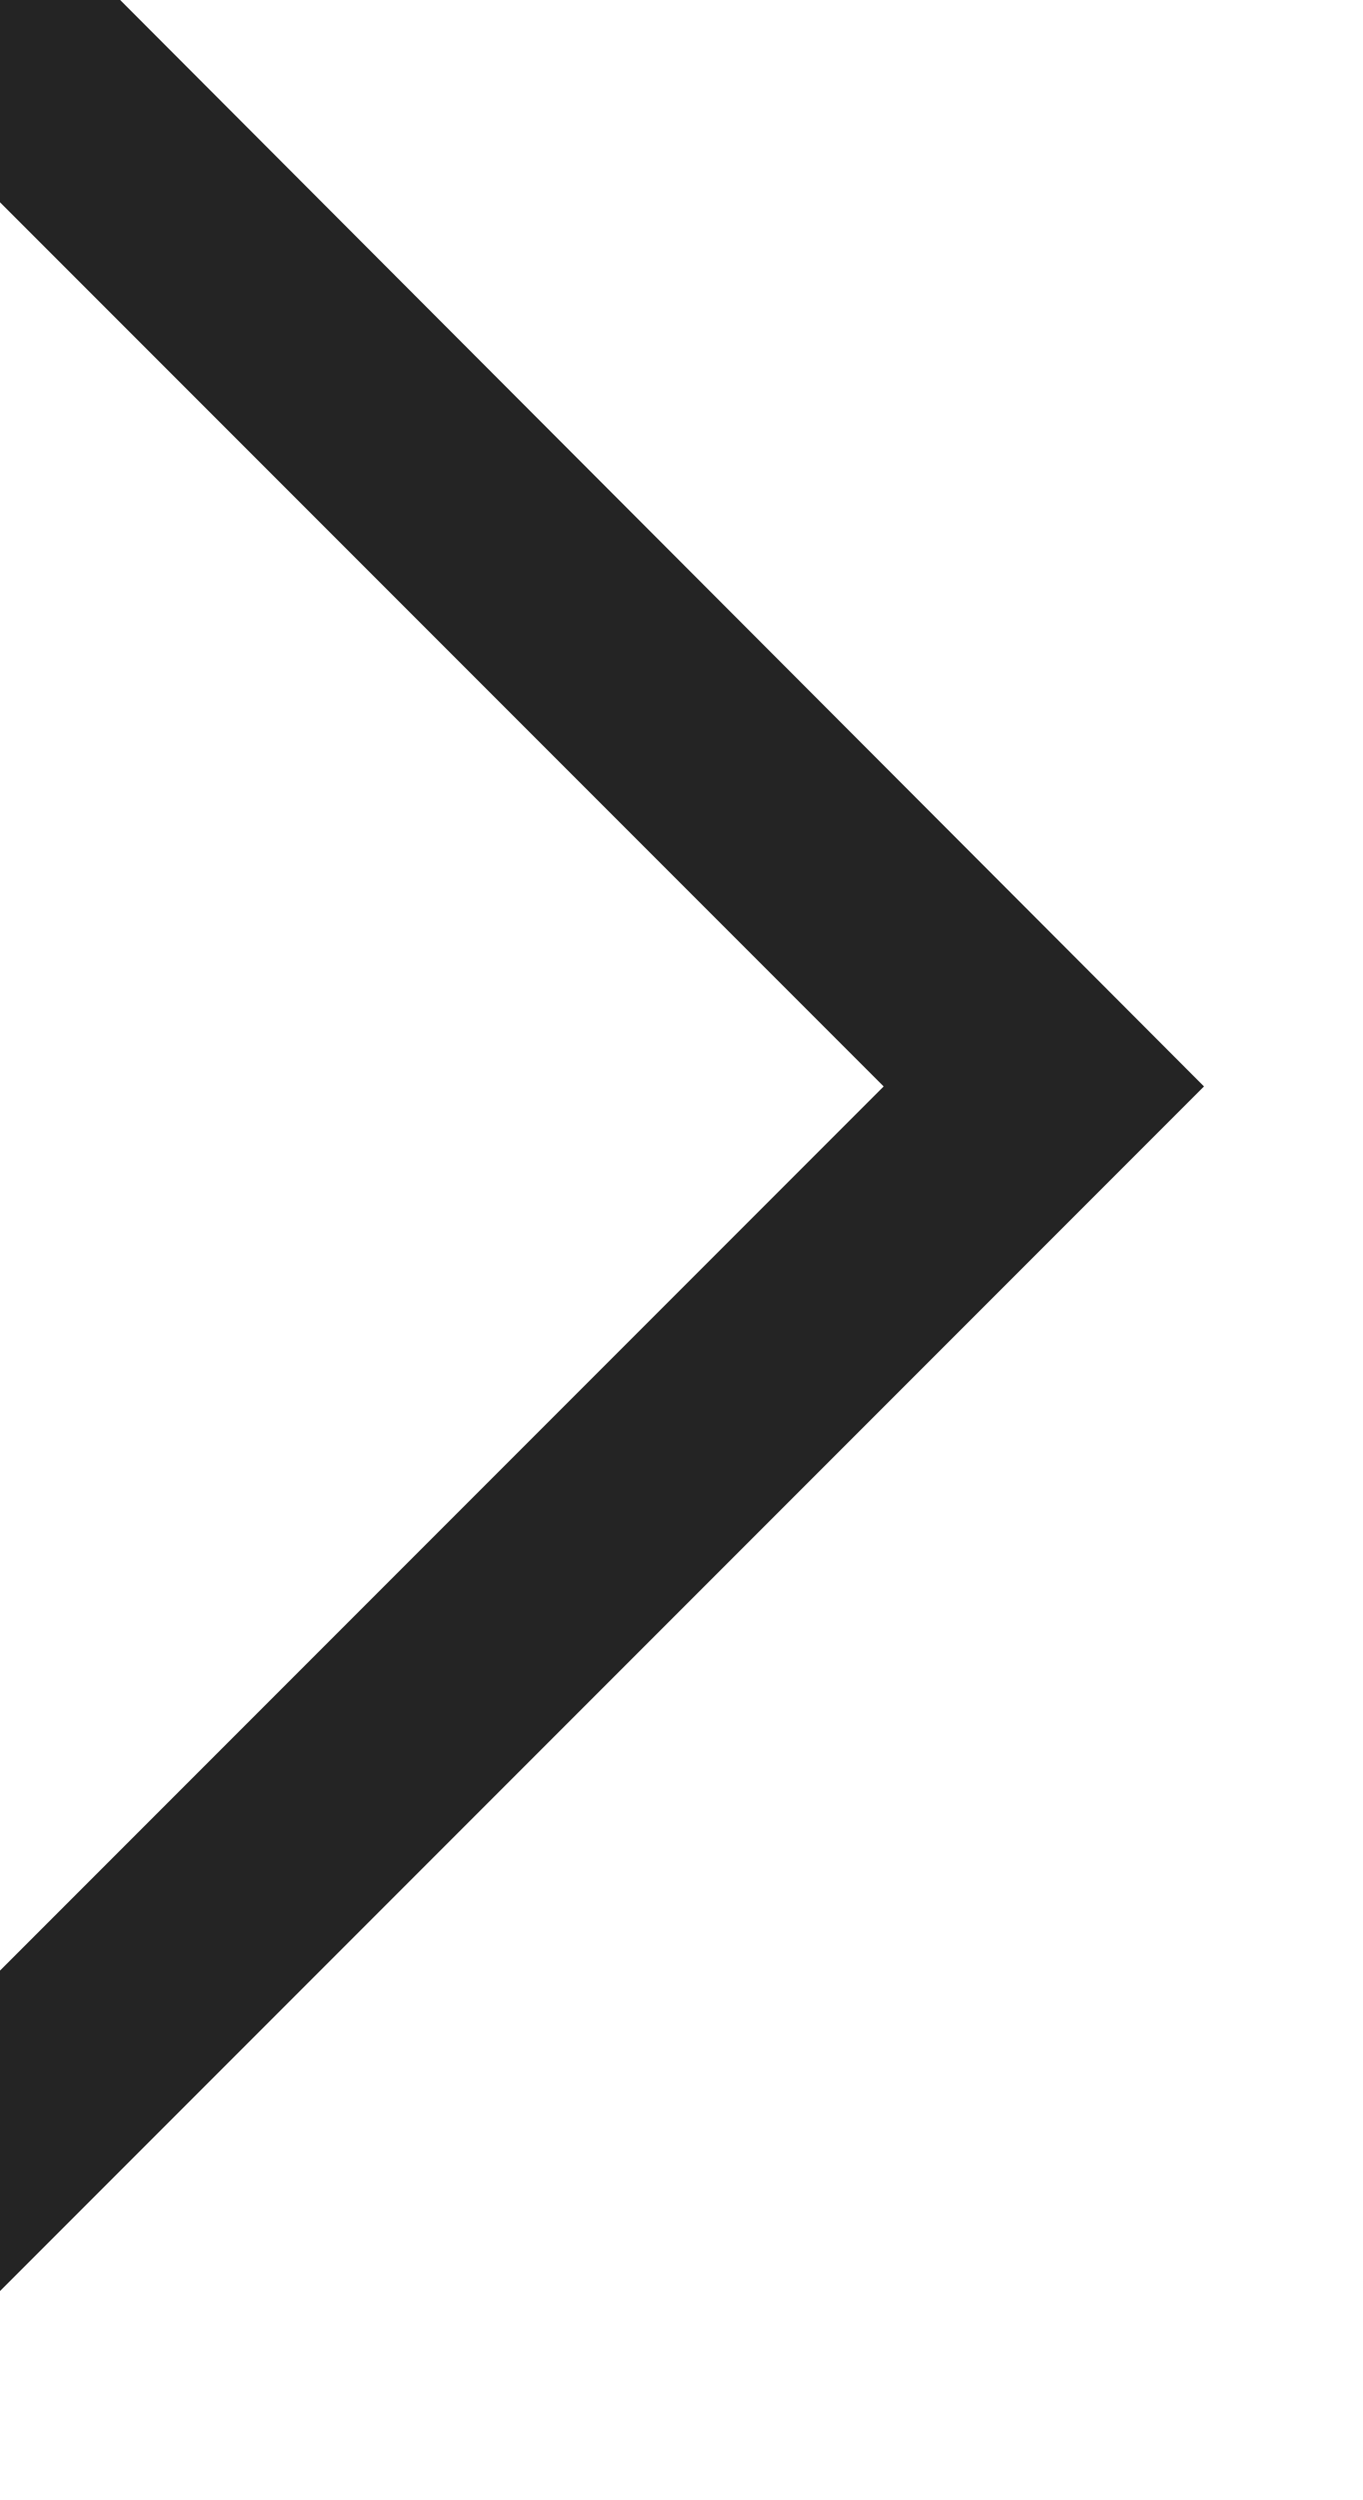 <svg width="6" height="11" viewBox="0 0 6 11" fill="none" xmlns="http://www.w3.org/2000/svg" xmlns:xlink="http://www.w3.org/1999/xlink">
	<desc>
			Created with Pixso.
	</desc>
	<defs/>
	<path id="Vector" d="M0 10.08L5.3 4.78L0 -0.53L-0.71 0.18L3.89 4.78L-0.71 9.38L0 10.08Z" fill="#242424" fill-opacity="1" fill-rule="nonzero"/>
</svg>

